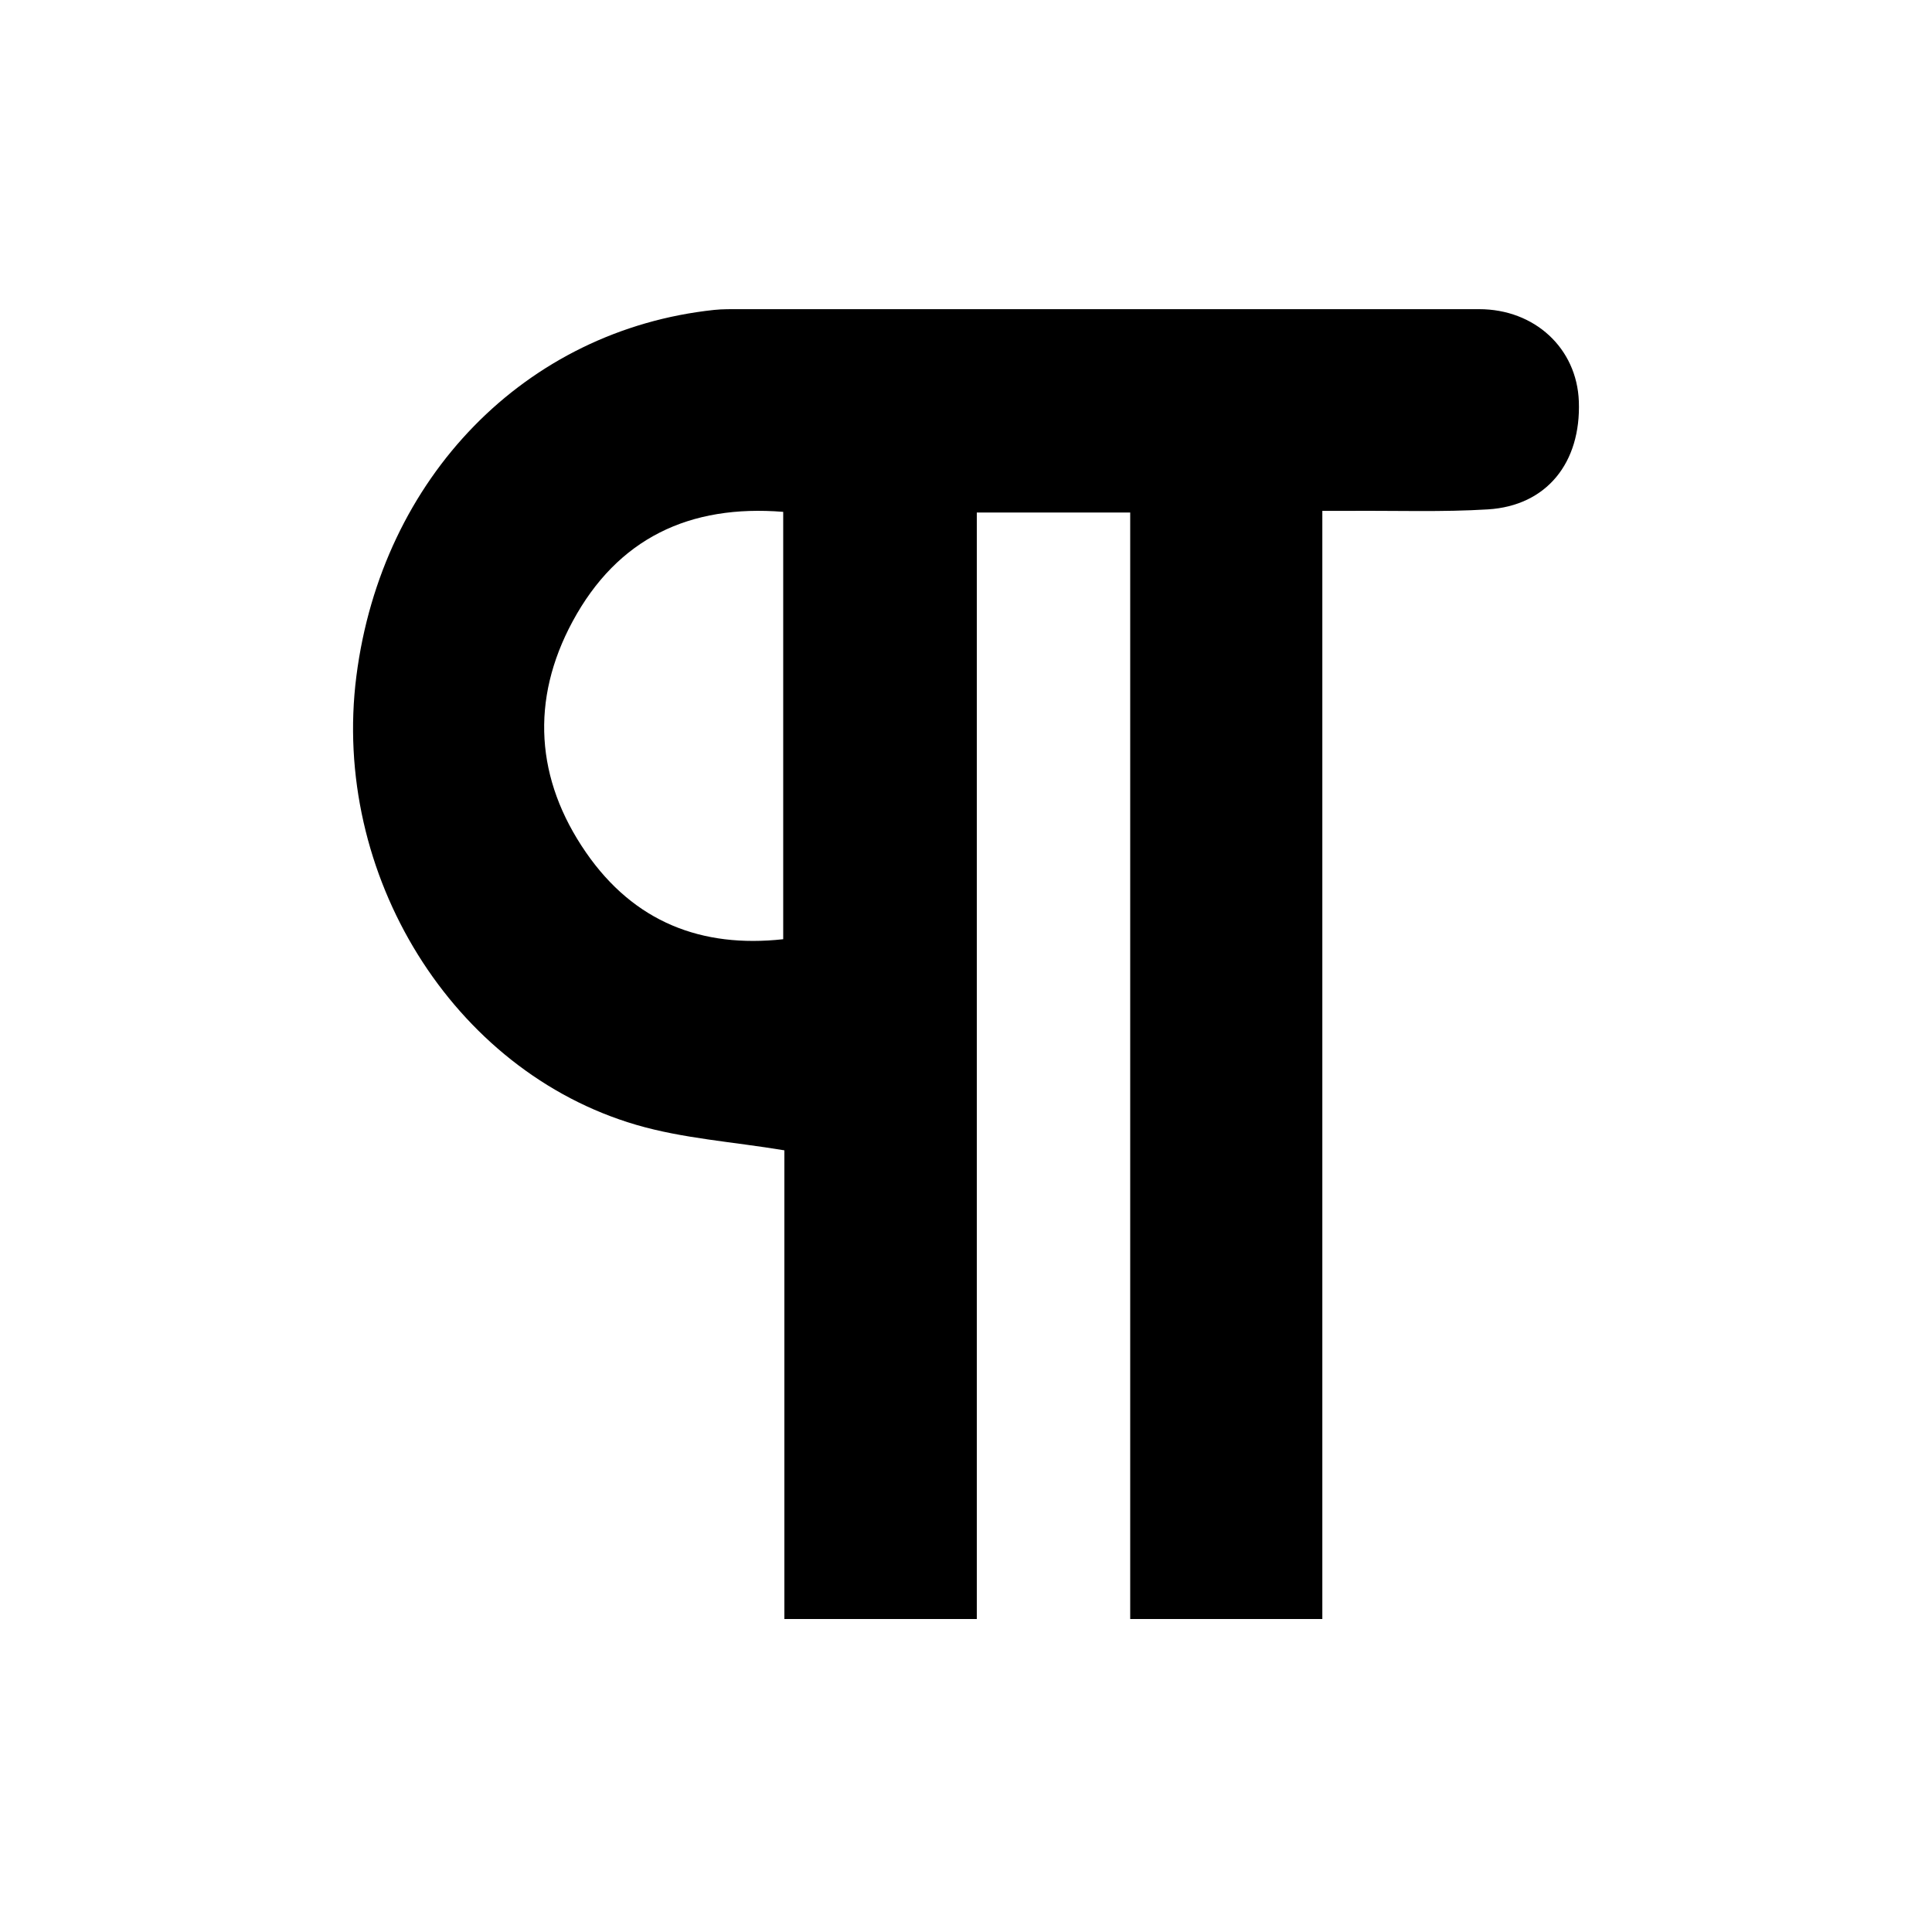 <?xml version="1.0" standalone="no"?><!DOCTYPE svg PUBLIC "-//W3C//DTD SVG 1.1//EN" "http://www.w3.org/Graphics/SVG/1.1/DTD/svg11.dtd"><svg t="1538746061858" class="icon" style="" viewBox="0 0 1024 1024" version="1.1" xmlns="http://www.w3.org/2000/svg" p-id="36775" xmlns:xlink="http://www.w3.org/1999/xlink" width="200" height="200"><defs><style type="text/css"></style></defs><path d="M700.862 270.769c5.908 0 10.543 0.027 15.173-0.005 24.21-0.165 48.48 0.707 72.618-0.782 31.058-1.918 49.375-24.666 48.166-57.247-1.044-28.153-23.405-48.868-52.846-48.871-130.473-0.013-260.948-0.009-391.42 0.009-4.686 0-9.401-0.107-14.05 0.388-99.896 10.654-176.139 88.732-189.608 194.079-13.426 105.013 50.848 209.305 148.307 237.843 24.851 7.278 51.191 8.971 78.532 13.51 0 81.297 0 164.512 0 248.405l101.993 0c0-195.842 0-390.904 0-586.441 27.117 0 53.423 0 81.306 0 0 195.986 0 391.183 0 586.441l101.83 0C700.862 662.235 700.862 466.935 700.862 270.769zM415.116 497.804c-43.237 4.761-79.004-9.047-104.522-45.971-26.72-38.671-29.537-80.843-7.152-122.372 23.896-44.333 62.21-62.163 111.674-58.169C415.116 347.207 415.116 422.033 415.116 497.804z" p-id="36776"></path></svg>